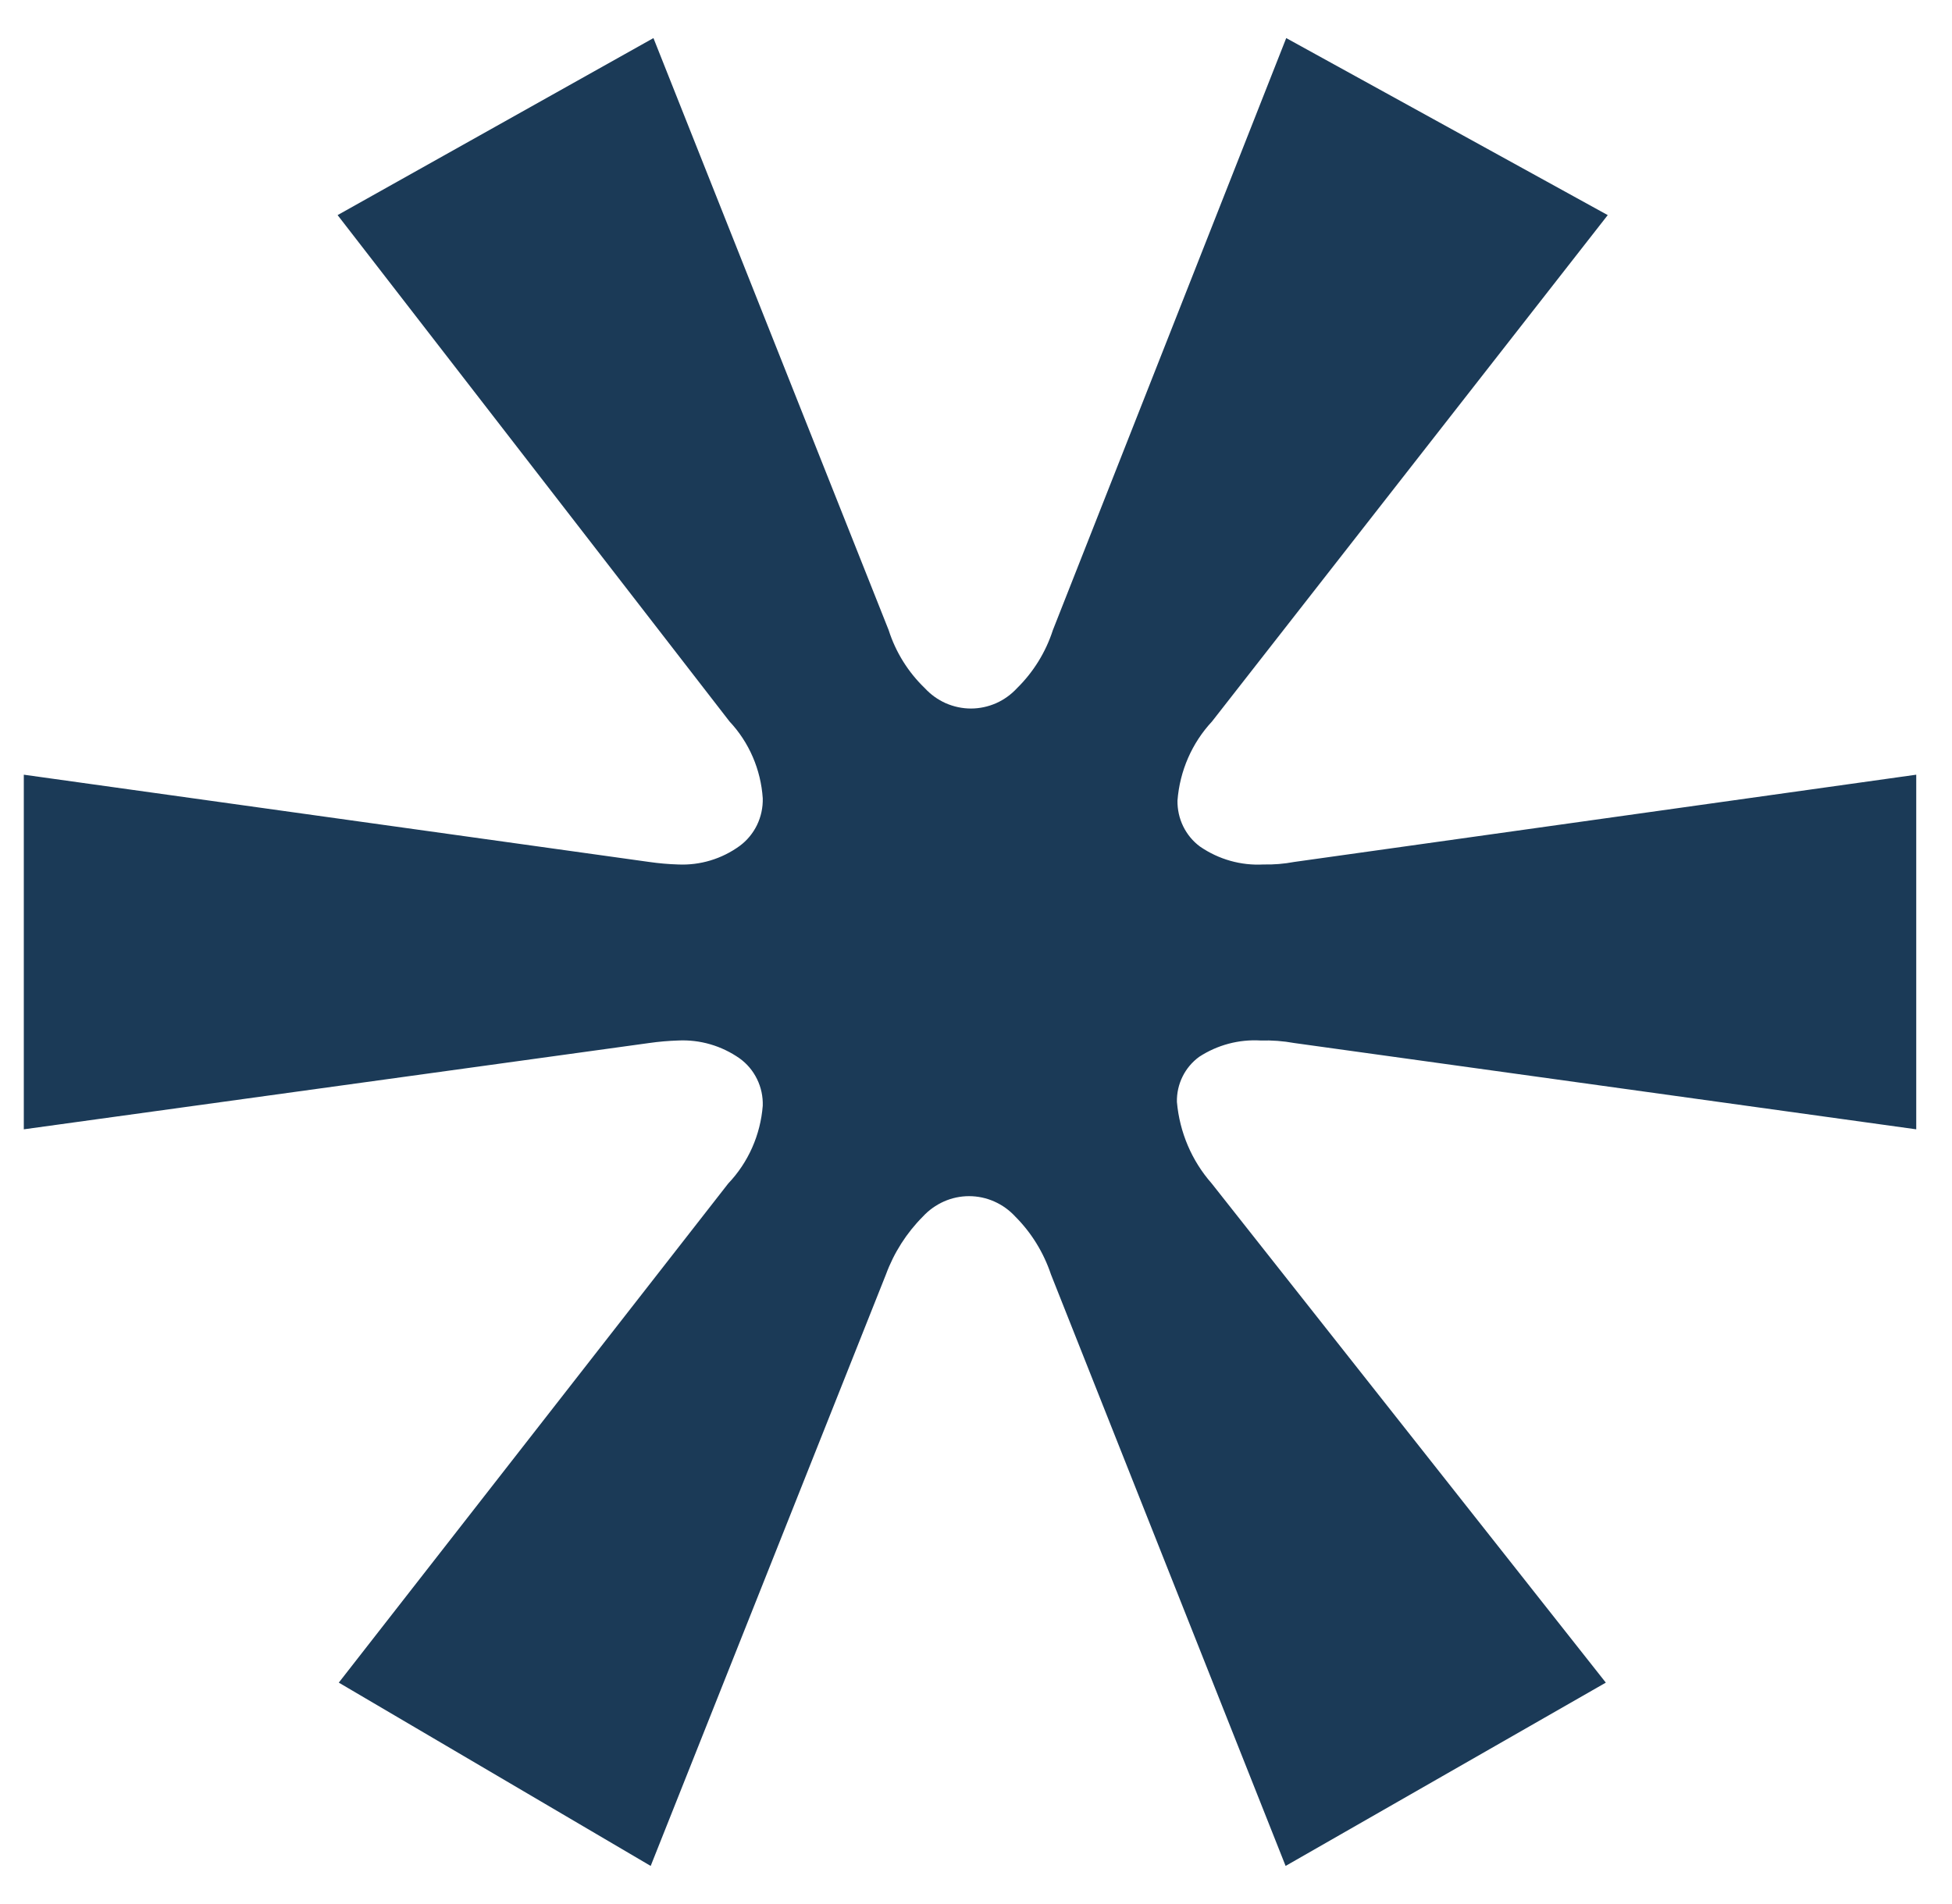 <svg width="41" height="40" viewBox="0 0 41 40" fill="none" xmlns="http://www.w3.org/2000/svg">
<g clip-path="url(#clip0_264_71)">
<path d="M7.116 35.349L15.296 24.863C15.717 24.421 15.973 23.843 16.021 23.229C16.027 23.035 15.986 22.843 15.901 22.67C15.816 22.496 15.692 22.348 15.537 22.236C15.157 21.969 14.703 21.837 14.243 21.859C14.04 21.866 13.837 21.883 13.635 21.912L0.5 23.725V16.275L13.635 18.108C13.837 18.137 14.04 18.155 14.243 18.161C14.705 18.182 15.16 18.045 15.537 17.771C15.691 17.657 15.815 17.507 15.9 17.333C15.984 17.159 16.026 16.966 16.021 16.772C15.981 16.166 15.734 15.595 15.323 15.157L7.091 4.519L13.725 0.8L18.666 13.239C18.814 13.703 19.076 14.121 19.424 14.456C19.548 14.591 19.698 14.699 19.864 14.773C20.031 14.846 20.212 14.885 20.393 14.885C20.575 14.885 20.756 14.846 20.922 14.773C21.089 14.699 21.238 14.591 21.363 14.456C21.706 14.118 21.965 13.701 22.114 13.239L27.016 0.8L33.769 4.519L25.457 15.157C25.036 15.609 24.78 16.195 24.732 16.818C24.729 17.006 24.77 17.192 24.852 17.36C24.935 17.529 25.055 17.674 25.204 17.784C25.597 18.055 26.065 18.187 26.537 18.161C26.754 18.166 26.971 18.148 27.184 18.108L40.249 16.275V23.725L27.184 21.912C26.952 21.87 26.715 21.852 26.479 21.859C26.023 21.832 25.57 21.952 25.186 22.203C25.039 22.311 24.919 22.453 24.838 22.618C24.757 22.782 24.716 22.965 24.72 23.149C24.776 23.787 25.032 24.387 25.451 24.863L33.729 35.349L27.003 39.2L22.075 26.775C21.921 26.315 21.665 25.898 21.325 25.558C21.2 25.422 21.05 25.315 20.883 25.241C20.716 25.167 20.536 25.129 20.354 25.129C20.172 25.129 19.993 25.167 19.826 25.241C19.66 25.315 19.509 25.422 19.384 25.558C19.042 25.901 18.777 26.316 18.608 26.775L13.667 39.2L7.116 35.349Z" fill="#1B3A57"/>
</g>
<defs>
<clipPath id="clip0_264_71">
<rect width="40" height="38.4" fill="white" transform="translate(0.5 0.8)"/>
</clipPath>
</defs>
</svg>
